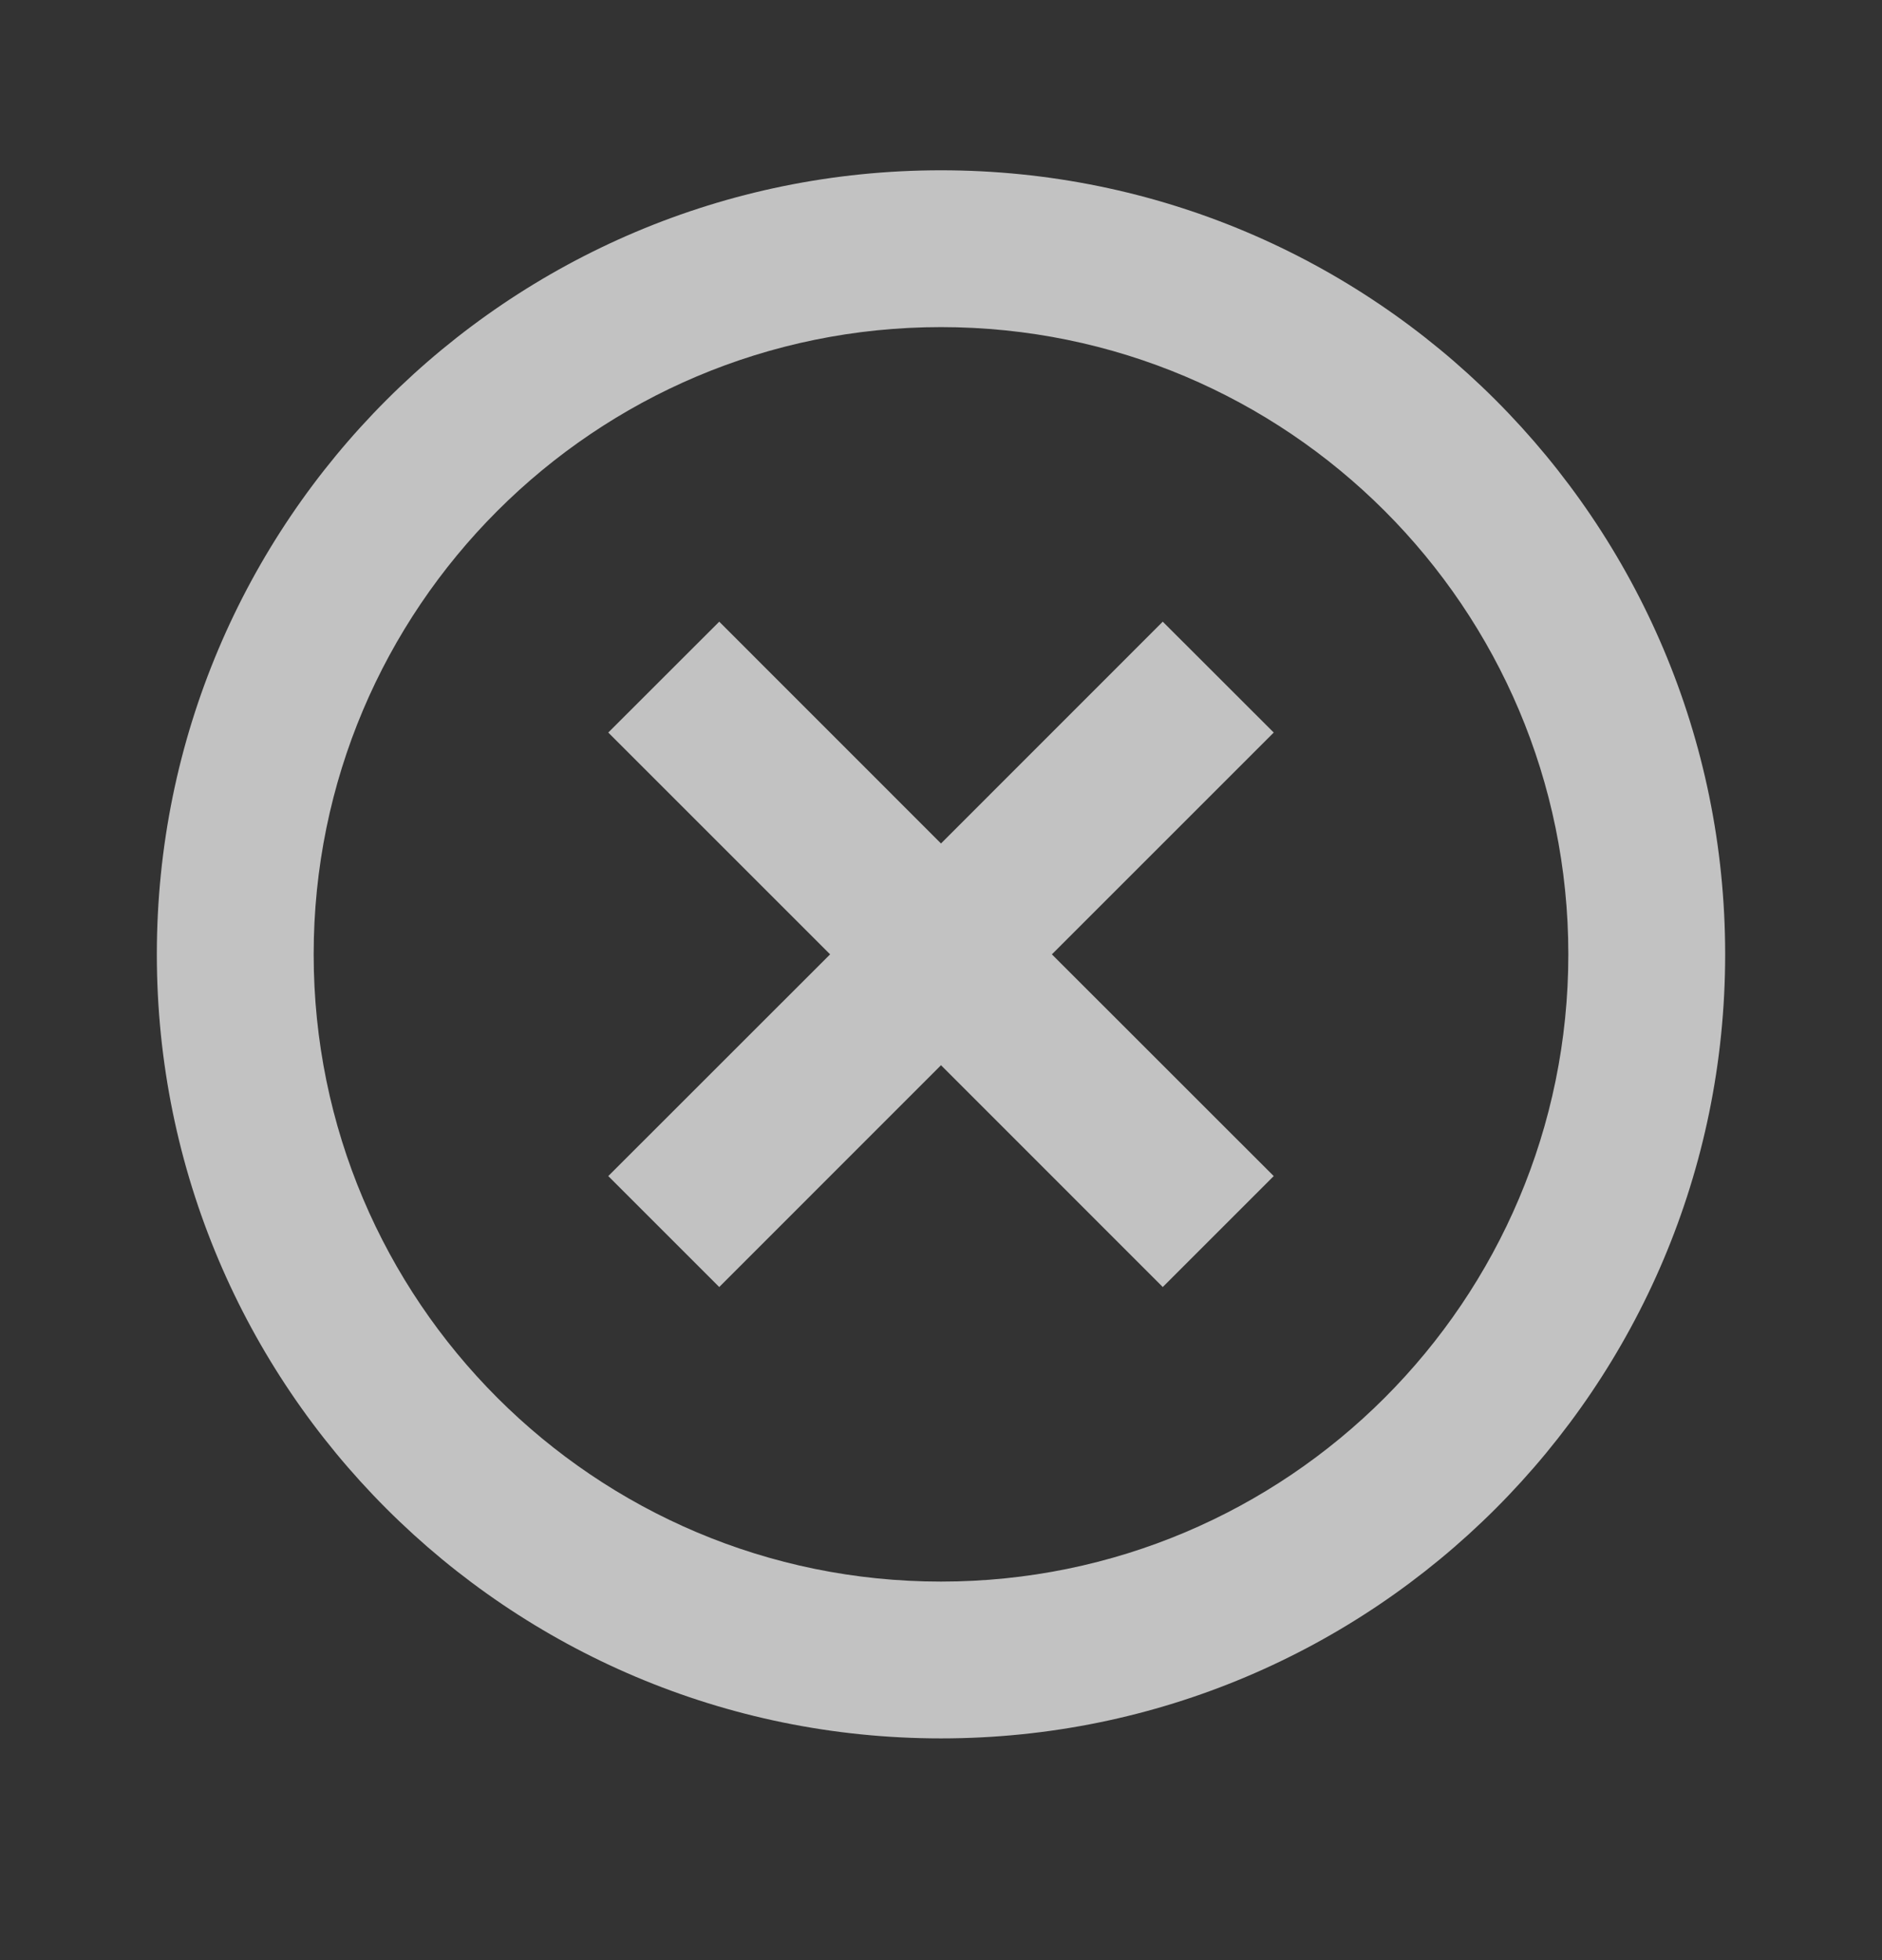 <svg width="24" height="25" viewBox="0 0 24 25" fill="none" xmlns="http://www.w3.org/2000/svg">
<rect x="0" y="0" width="24" height="25" fill="#333333" stroke="none"/>
<path d="M12 22.172C6.477 22.172 2 17.695 2 12.172C2 6.649 6.477 2.172 12 2.172C17.523 2.172 22 6.649 22 12.172C22 17.695 17.523 22.172 12 22.172ZM12 20.172C16.418 20.172 20 16.59 20 12.172C20 7.754 16.418 4.172 12 4.172C7.582 4.172 4 7.754 4 12.172C4 16.59 7.582 20.172 12 20.172ZM12 10.758L14.828 7.929L16.243 9.343L13.414 12.172L16.243 15L14.828 16.415L12 13.586L9.172 16.415L7.757 15L10.586 12.172L7.757 9.343L9.172 7.929L12 10.758Z" fill="white" fill-opacity="0.7"/>
</svg>
